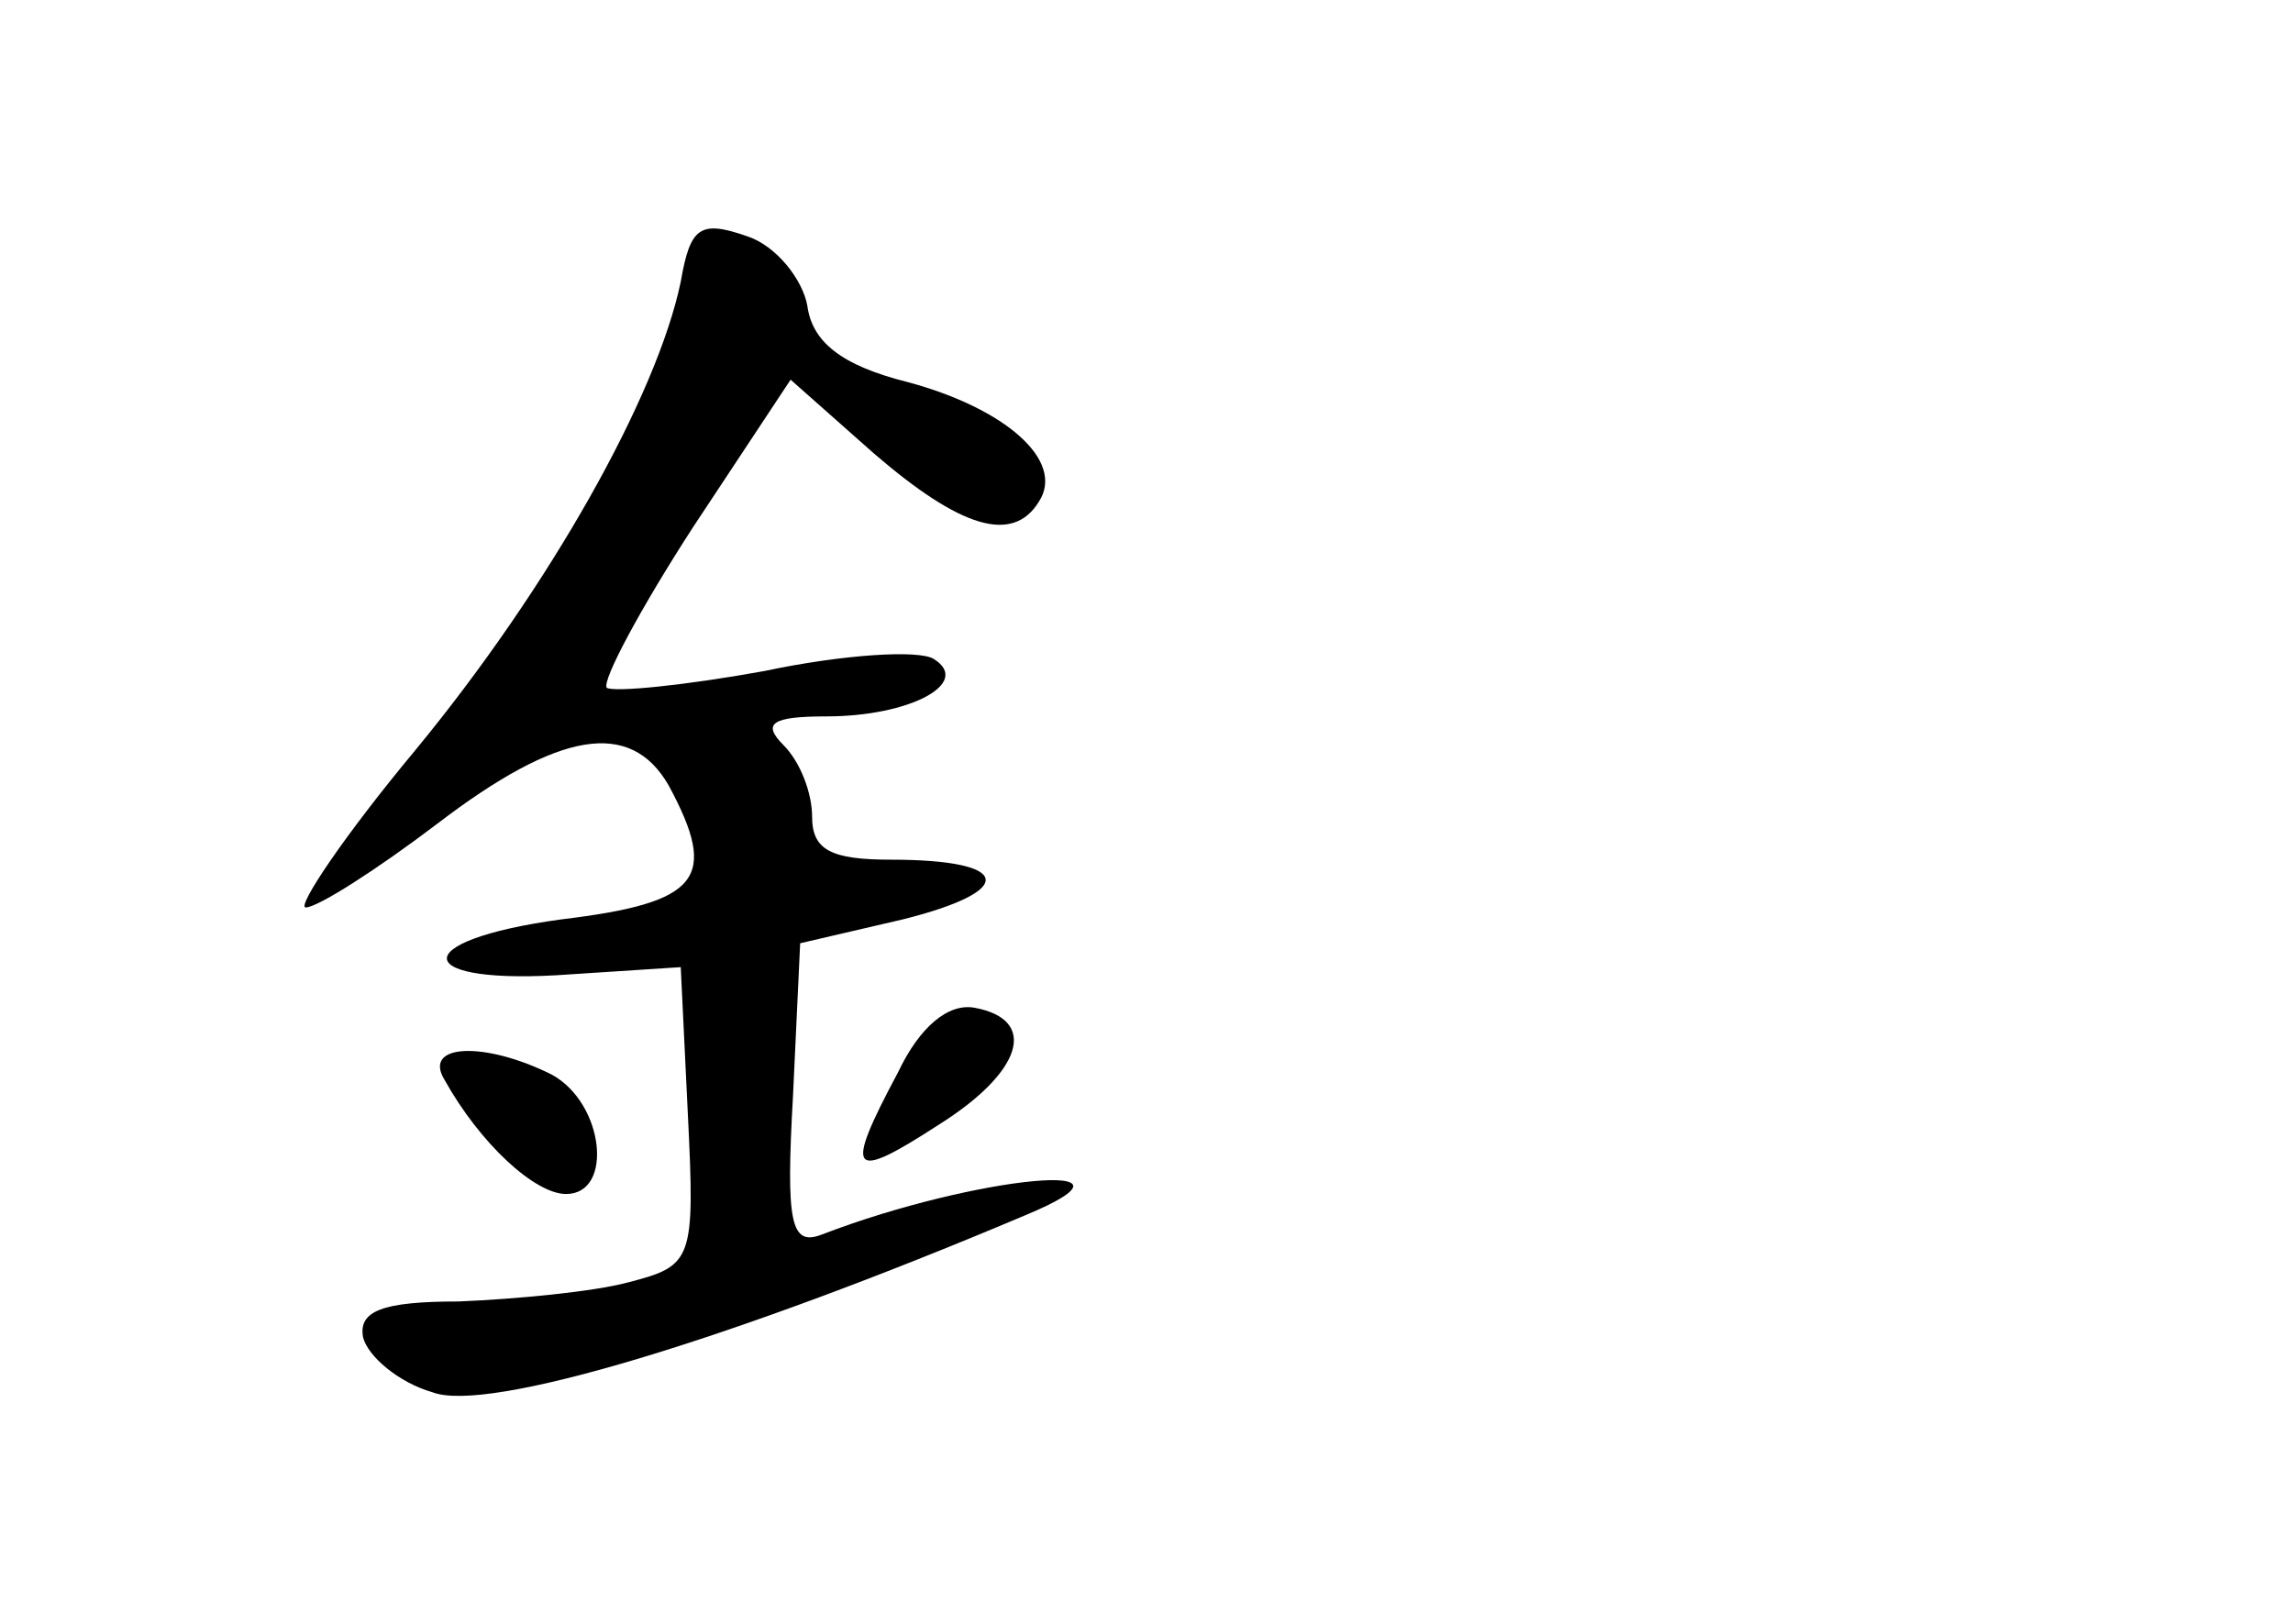 <?xml version="1.0" standalone="no"?>
<!DOCTYPE svg PUBLIC "-//W3C//DTD SVG 20010904//EN"
 "http://www.w3.org/TR/2001/REC-SVG-20010904/DTD/svg10.dtd">
<svg version="1.0" xmlns="http://www.w3.org/2000/svg"
 width="96pt" height="68pt" viewBox="0 0 96 68"
 preserveAspectRatio="xMidYMid meet">
<g transform="translate(0,68) scale(0.1,-0.1)"
fill="#000000" stroke="none">
<path d="M285 562 c-10 -48 -55 -128 -111 -196 -30 -36 -50 -66 -46 -66 5 0
30 16 55 35 51 39 81 44 97 16 21 -39 13 -49 -45 -56 -66 -9 -63 -28 4 -23
l46 3 3 -62 c3 -61 2 -63 -25 -70 -15 -4 -47 -7 -71 -8 -32 0 -42 -4 -40 -15
2 -8 15 -19 29 -23 23 -9 125 22 248 74 58 24 -20 17 -85 -8 -13 -5 -15 5 -12
58 l3 64 43 10 c48 12 46 25 -5 25 -25 0 -33 4 -33 18 0 10 -5 23 -12 30 -9 9
-5 12 18 12 35 0 61 14 45 24 -6 4 -38 2 -71 -5 -33 -6 -63 -9 -66 -7 -2 3 14
33 36 67 l41 62 35 -31 c36 -31 58 -38 69 -20 11 17 -14 39 -55 50 -28 7 -40
17 -42 32 -2 11 -13 25 -25 29 -20 7 -24 4 -28 -19z"/>
<path d="M376 231 c-23 -43 -20 -46 17 -22 35 22 42 44 15 49 -11 2 -23 -8
-32 -27z"/>
<path d="M186 228 c15 -27 38 -48 51 -48 20 0 16 38 -6 50 -28 14 -54 13 -45
-2z"/>
</g>
</svg>
